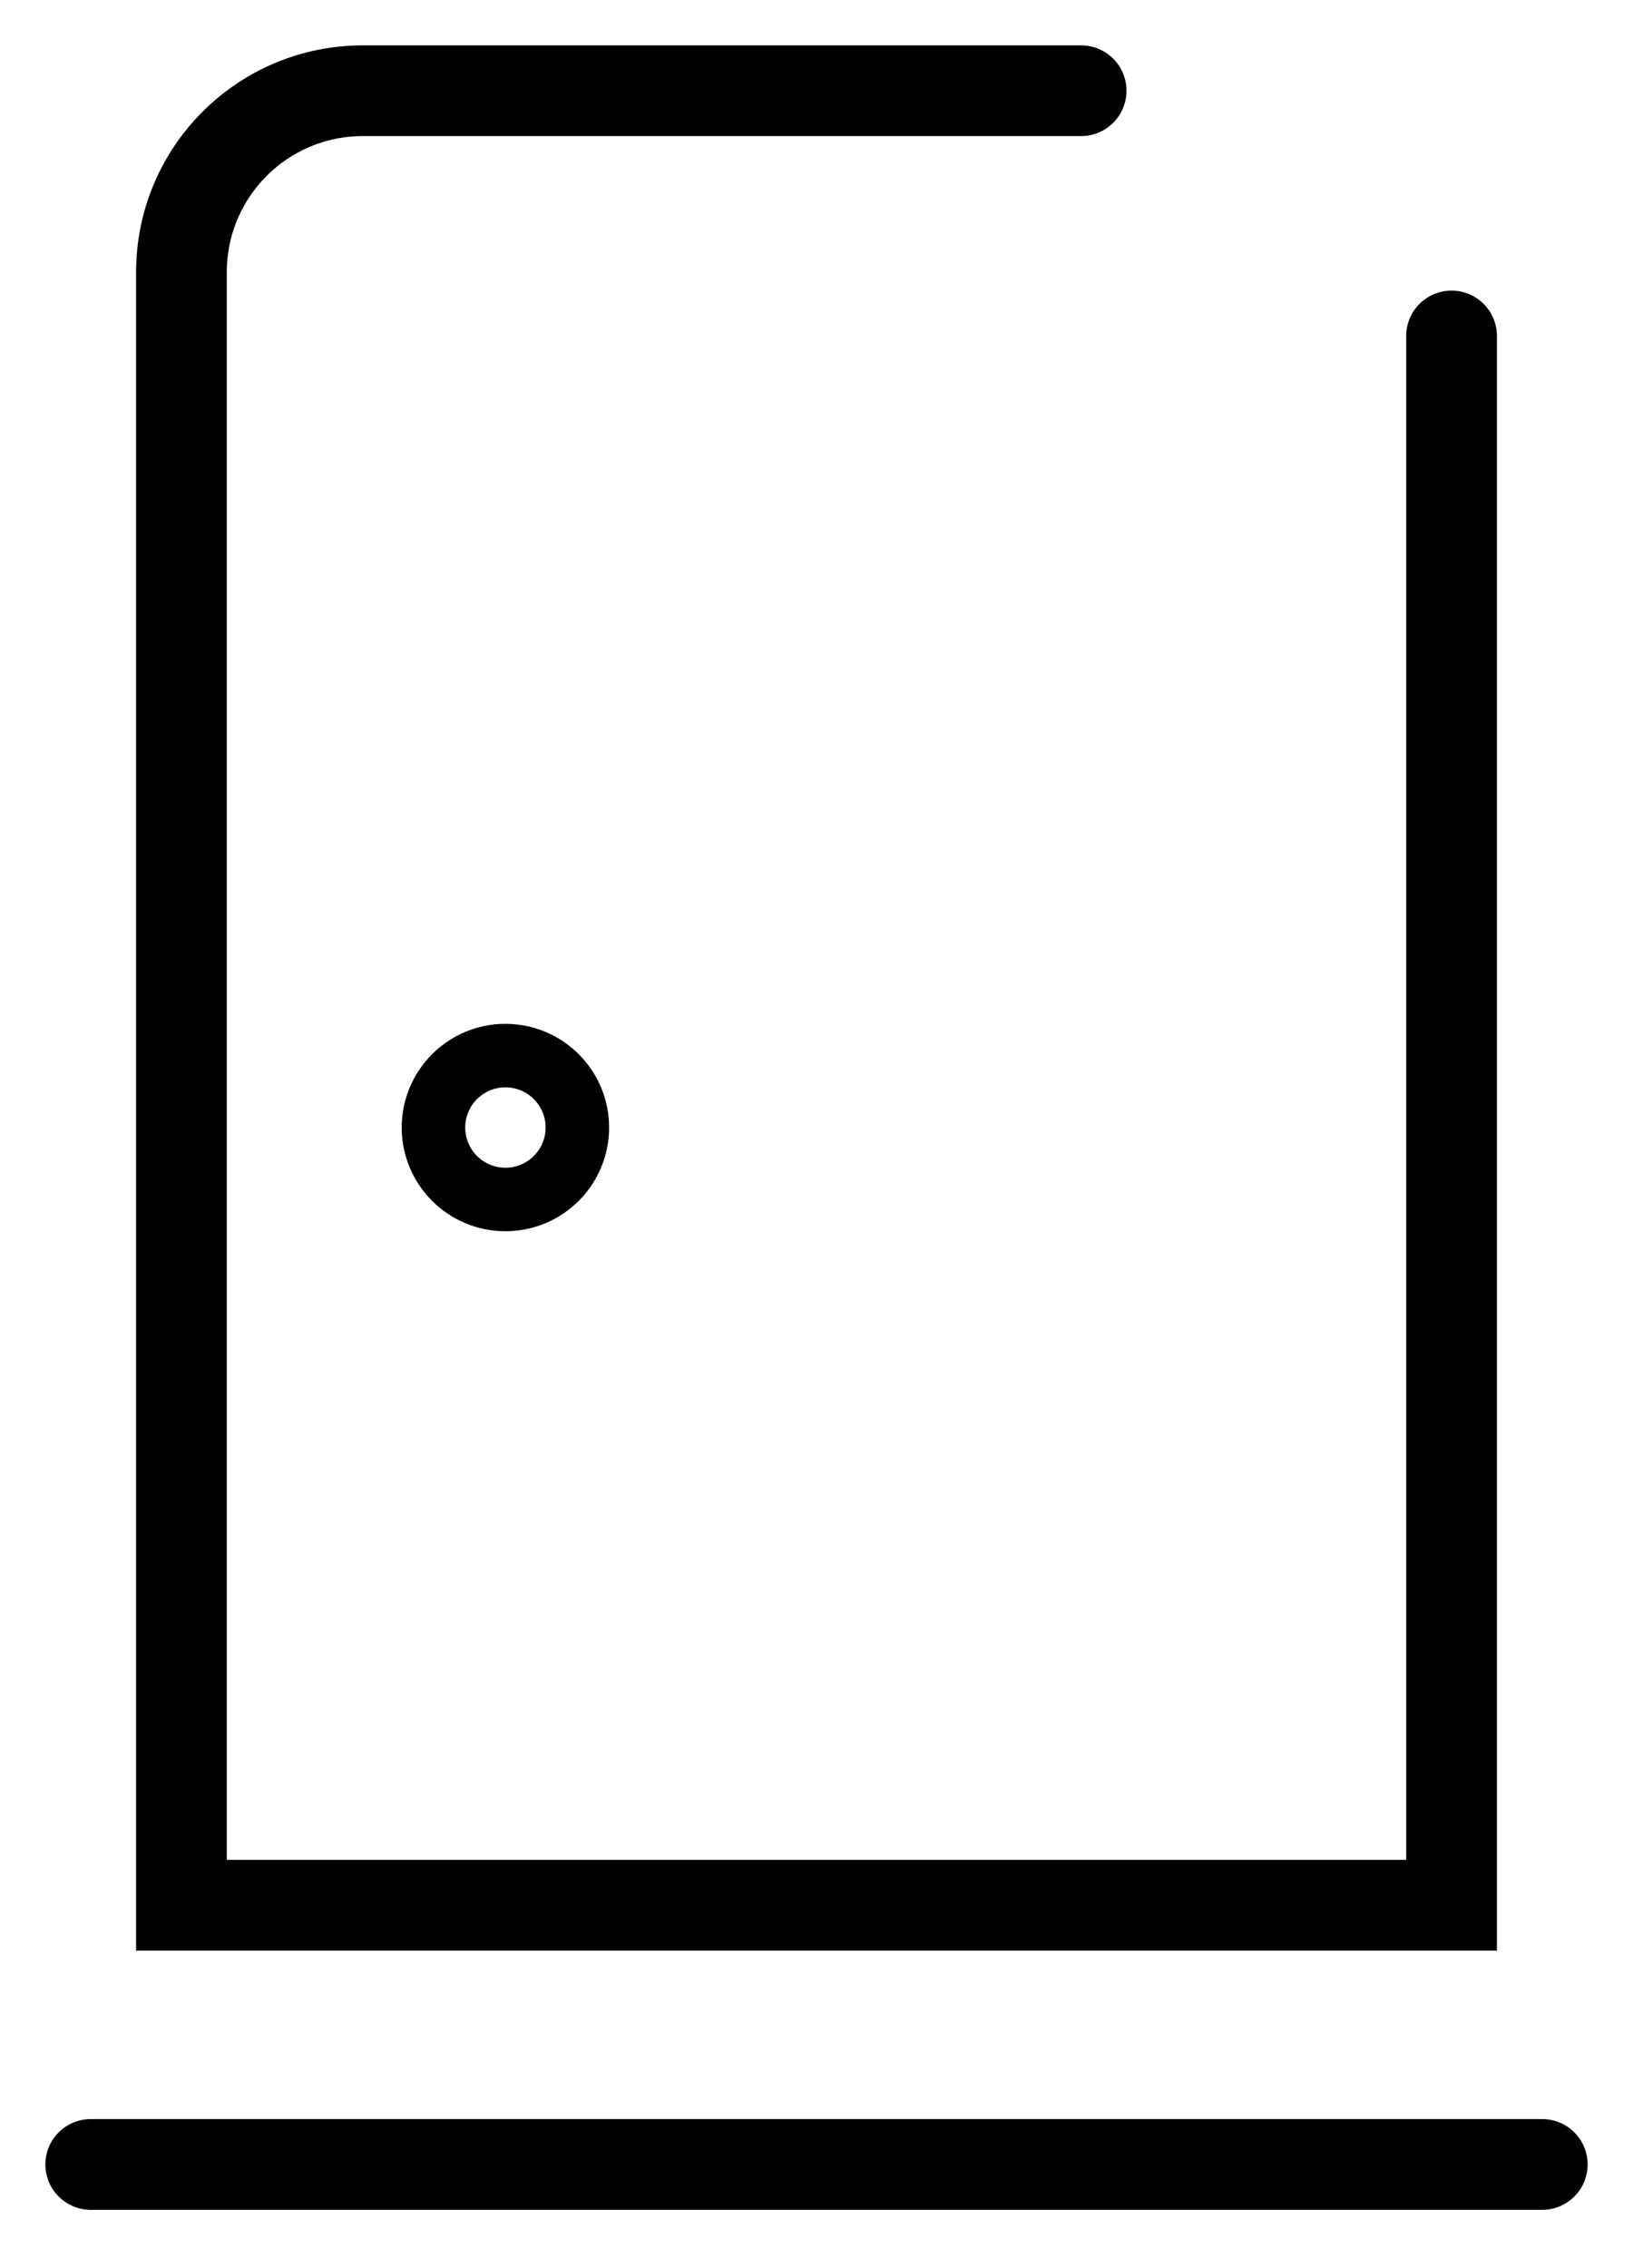 <svg width="18" height="25" viewBox="0 0 18 25" fill="none" xmlns="http://www.w3.org/2000/svg">
<path d="M11.917 1H4C2.895 1 2 1.895 2 3V21H16V3.703" stroke="black" stroke-linecap="round"/>
<circle cx="5.571" cy="12.428" r="0.793" stroke="black" stroke-width="0.7"/>
<path d="M1 23.857L17 23.857" stroke="black" stroke-linecap="round"/>
</svg>
